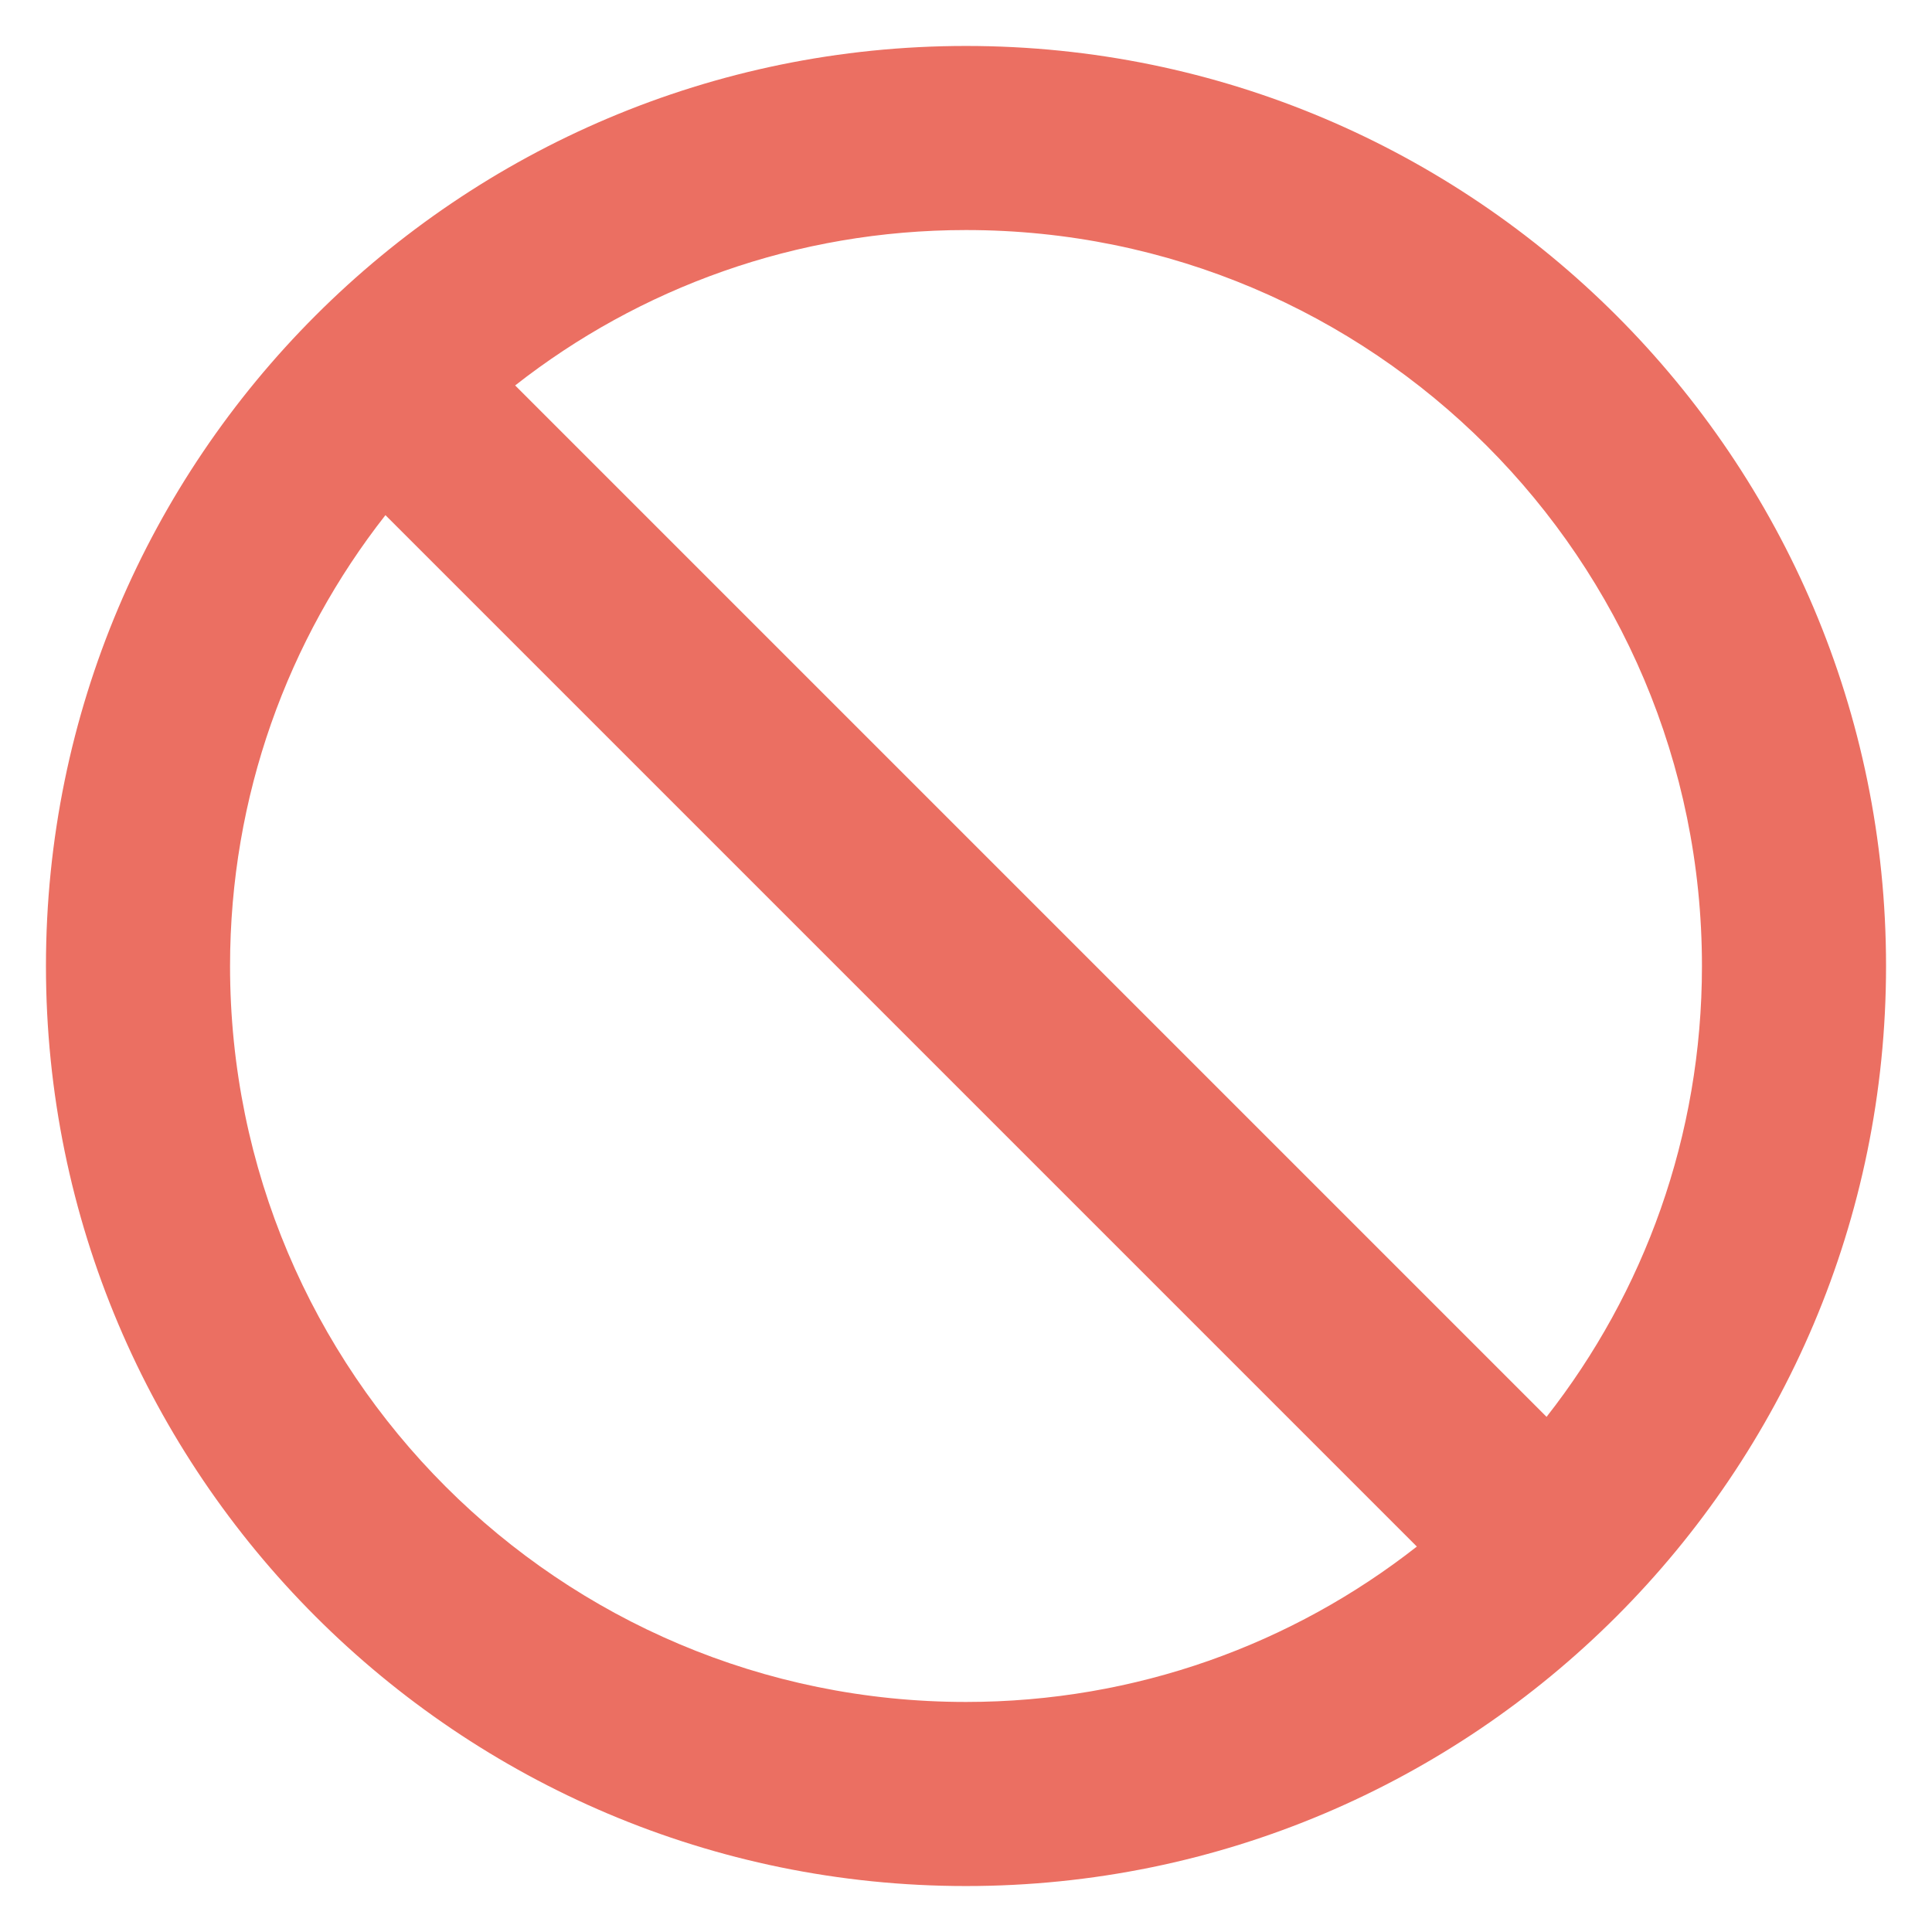 <svg width="14" height="14" viewBox="0 0 14 14" fill="none" xmlns="http://www.w3.org/2000/svg">
<path d="M7 0.333C3.32 0.333 0.333 3.32 0.333 7C0.333 10.68 3.32 13.667 7 13.667C10.68 13.667 13.667 10.68 13.667 7C13.667 3.32 10.68 0.333 7 0.333ZM7 12.333C4.053 12.333 1.667 9.947 1.667 7C1.667 5.767 2.087 4.633 2.793 3.733L10.267 11.207C9.367 11.913 8.233 12.333 7 12.333ZM11.207 10.267L3.733 2.793C4.633 2.087 5.767 1.667 7 1.667C9.947 1.667 12.333 4.053 12.333 7C12.333 8.233 11.913 9.367 11.207 10.267Z" fill="#EB6F62"/>
</svg>
